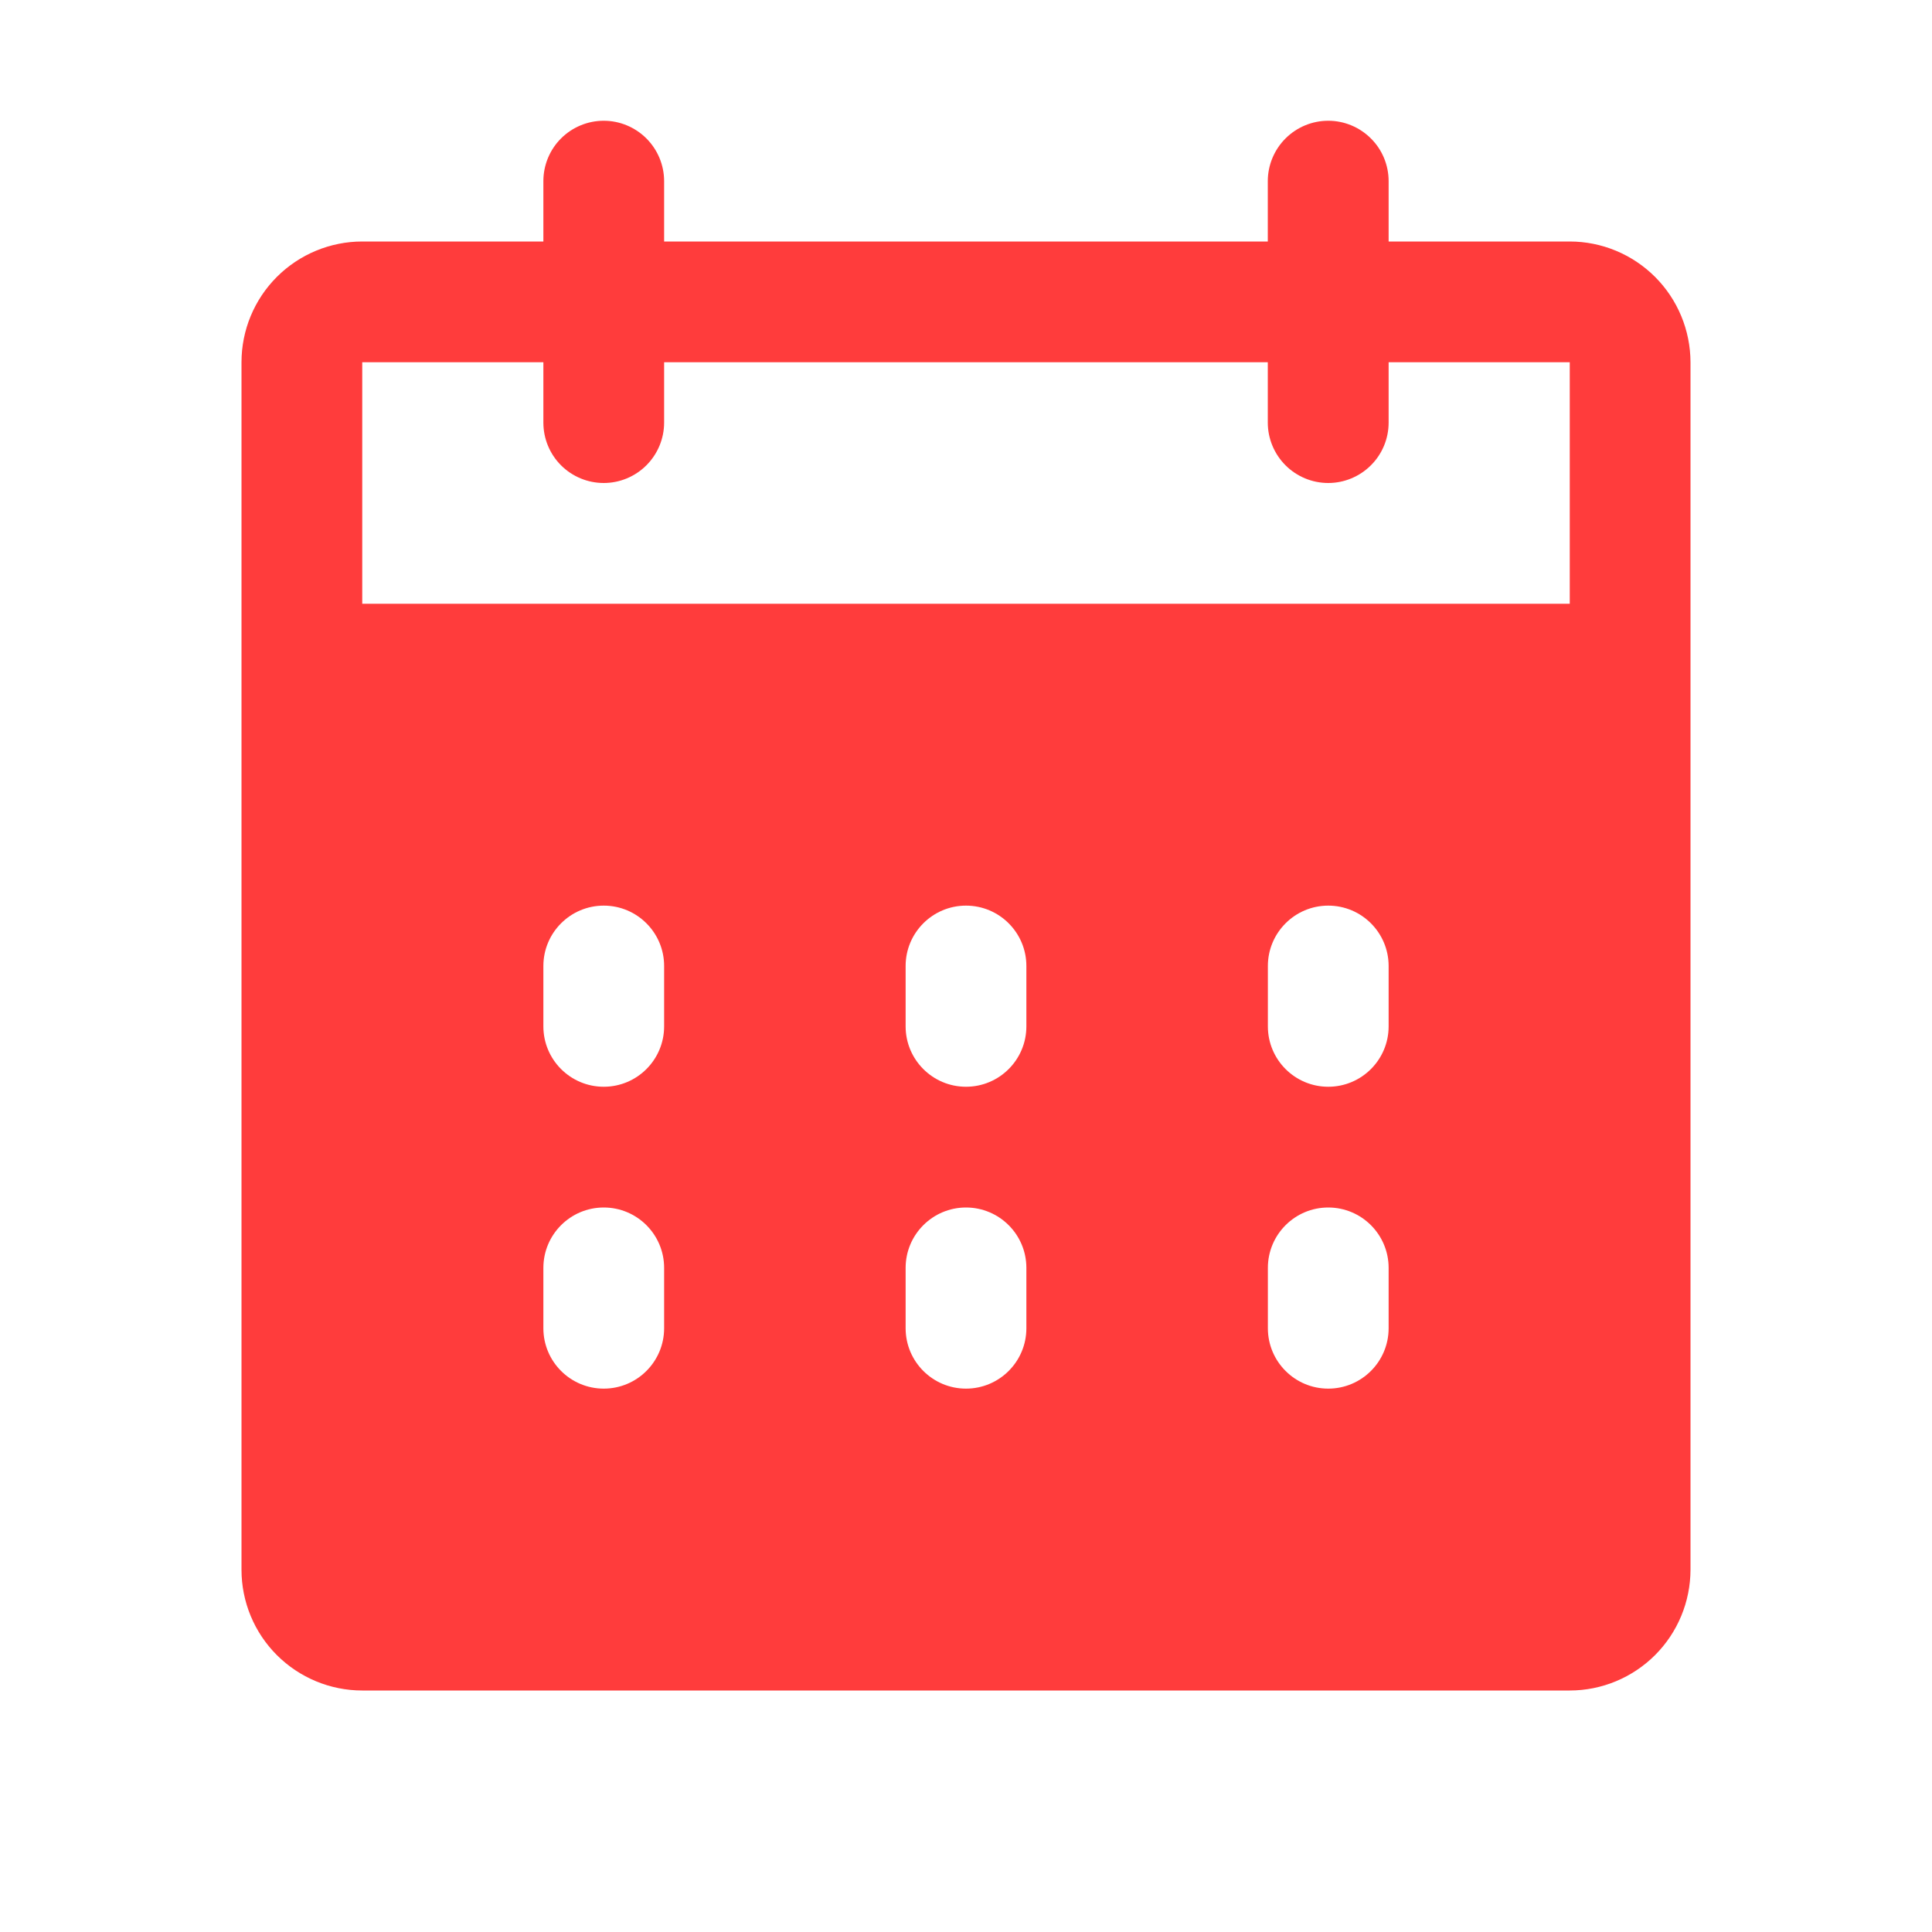 <svg width="24" height="24" viewBox="0 0 24 24" fill="none" xmlns="http://www.w3.org/2000/svg">
<path fill-rule="evenodd" clip-rule="evenodd" d="M17.25 3H19.5C19.897 3 20.279 3.159 20.56 3.44C20.841 3.721 20.999 4.102 21 4.5V19.5C20.999 19.898 20.841 20.279 20.56 20.56C20.279 20.841 19.897 21 19.5 21H4.5C4.102 21 3.72 20.841 3.439 20.56C3.158 20.279 3 19.898 3 19.5V4.5C3 4.102 3.158 3.721 3.439 3.44C3.72 3.159 4.102 3 4.5 3H6.75V2.25C6.75 2.051 6.829 1.86 6.969 1.72C7.11 1.579 7.301 1.5 7.5 1.5C7.698 1.5 7.889 1.579 8.03 1.72C8.17 1.86 8.25 2.051 8.25 2.25V3H15.749V2.25C15.749 2.051 15.829 1.86 15.969 1.72C16.11 1.579 16.301 1.5 16.5 1.5C16.698 1.5 16.889 1.579 17.03 1.72C17.171 1.86 17.25 2.051 17.25 2.25V3ZM4.5 7.5H19.5V4.5H17.25V5.25C17.25 5.449 17.171 5.64 17.03 5.78C16.889 5.921 16.698 6 16.5 6C16.301 6 16.11 5.921 15.969 5.78C15.829 5.64 15.749 5.449 15.749 5.25V4.5H8.25V5.25C8.25 5.449 8.17 5.64 8.03 5.78C7.889 5.921 7.698 6 7.5 6C7.301 6 7.11 5.921 6.969 5.78C6.829 5.64 6.75 5.449 6.75 5.25V4.5H4.5V7.5ZM7.5 11.25C7.914 11.25 8.25 11.586 8.25 12V12.75C8.25 13.164 7.914 13.5 7.5 13.5C7.086 13.5 6.75 13.164 6.75 12.75V12C6.75 11.586 7.086 11.25 7.5 11.25ZM7.5 15C7.914 15 8.25 15.336 8.25 15.75V16.5C8.25 16.914 7.914 17.25 7.5 17.25C7.086 17.25 6.75 16.914 6.75 16.5V15.75C6.75 15.336 7.086 15 7.5 15ZM17.25 12C17.25 11.586 16.914 11.25 16.5 11.25C16.086 11.25 15.75 11.586 15.75 12V12.75C15.75 13.164 16.086 13.5 16.5 13.5C16.914 13.5 17.25 13.164 17.25 12.75V12ZM16.5 15C16.914 15 17.25 15.336 17.25 15.75V16.5C17.25 16.914 16.914 17.25 16.5 17.25C16.086 17.25 15.75 16.914 15.75 16.5V15.75C15.75 15.336 16.086 15 16.5 15ZM12.75 12C12.75 11.586 12.414 11.25 12 11.25C11.586 11.25 11.25 11.586 11.25 12V12.75C11.25 13.164 11.586 13.5 12 13.5C12.414 13.5 12.75 13.164 12.75 12.75V12ZM12 15C12.414 15 12.75 15.336 12.75 15.75V16.5C12.75 16.914 12.414 17.25 12 17.25C11.586 17.25 11.25 16.914 11.25 16.5V15.75C11.25 15.336 11.586 15 12 15Z" fill="#FF3C3C"/>
</svg>
